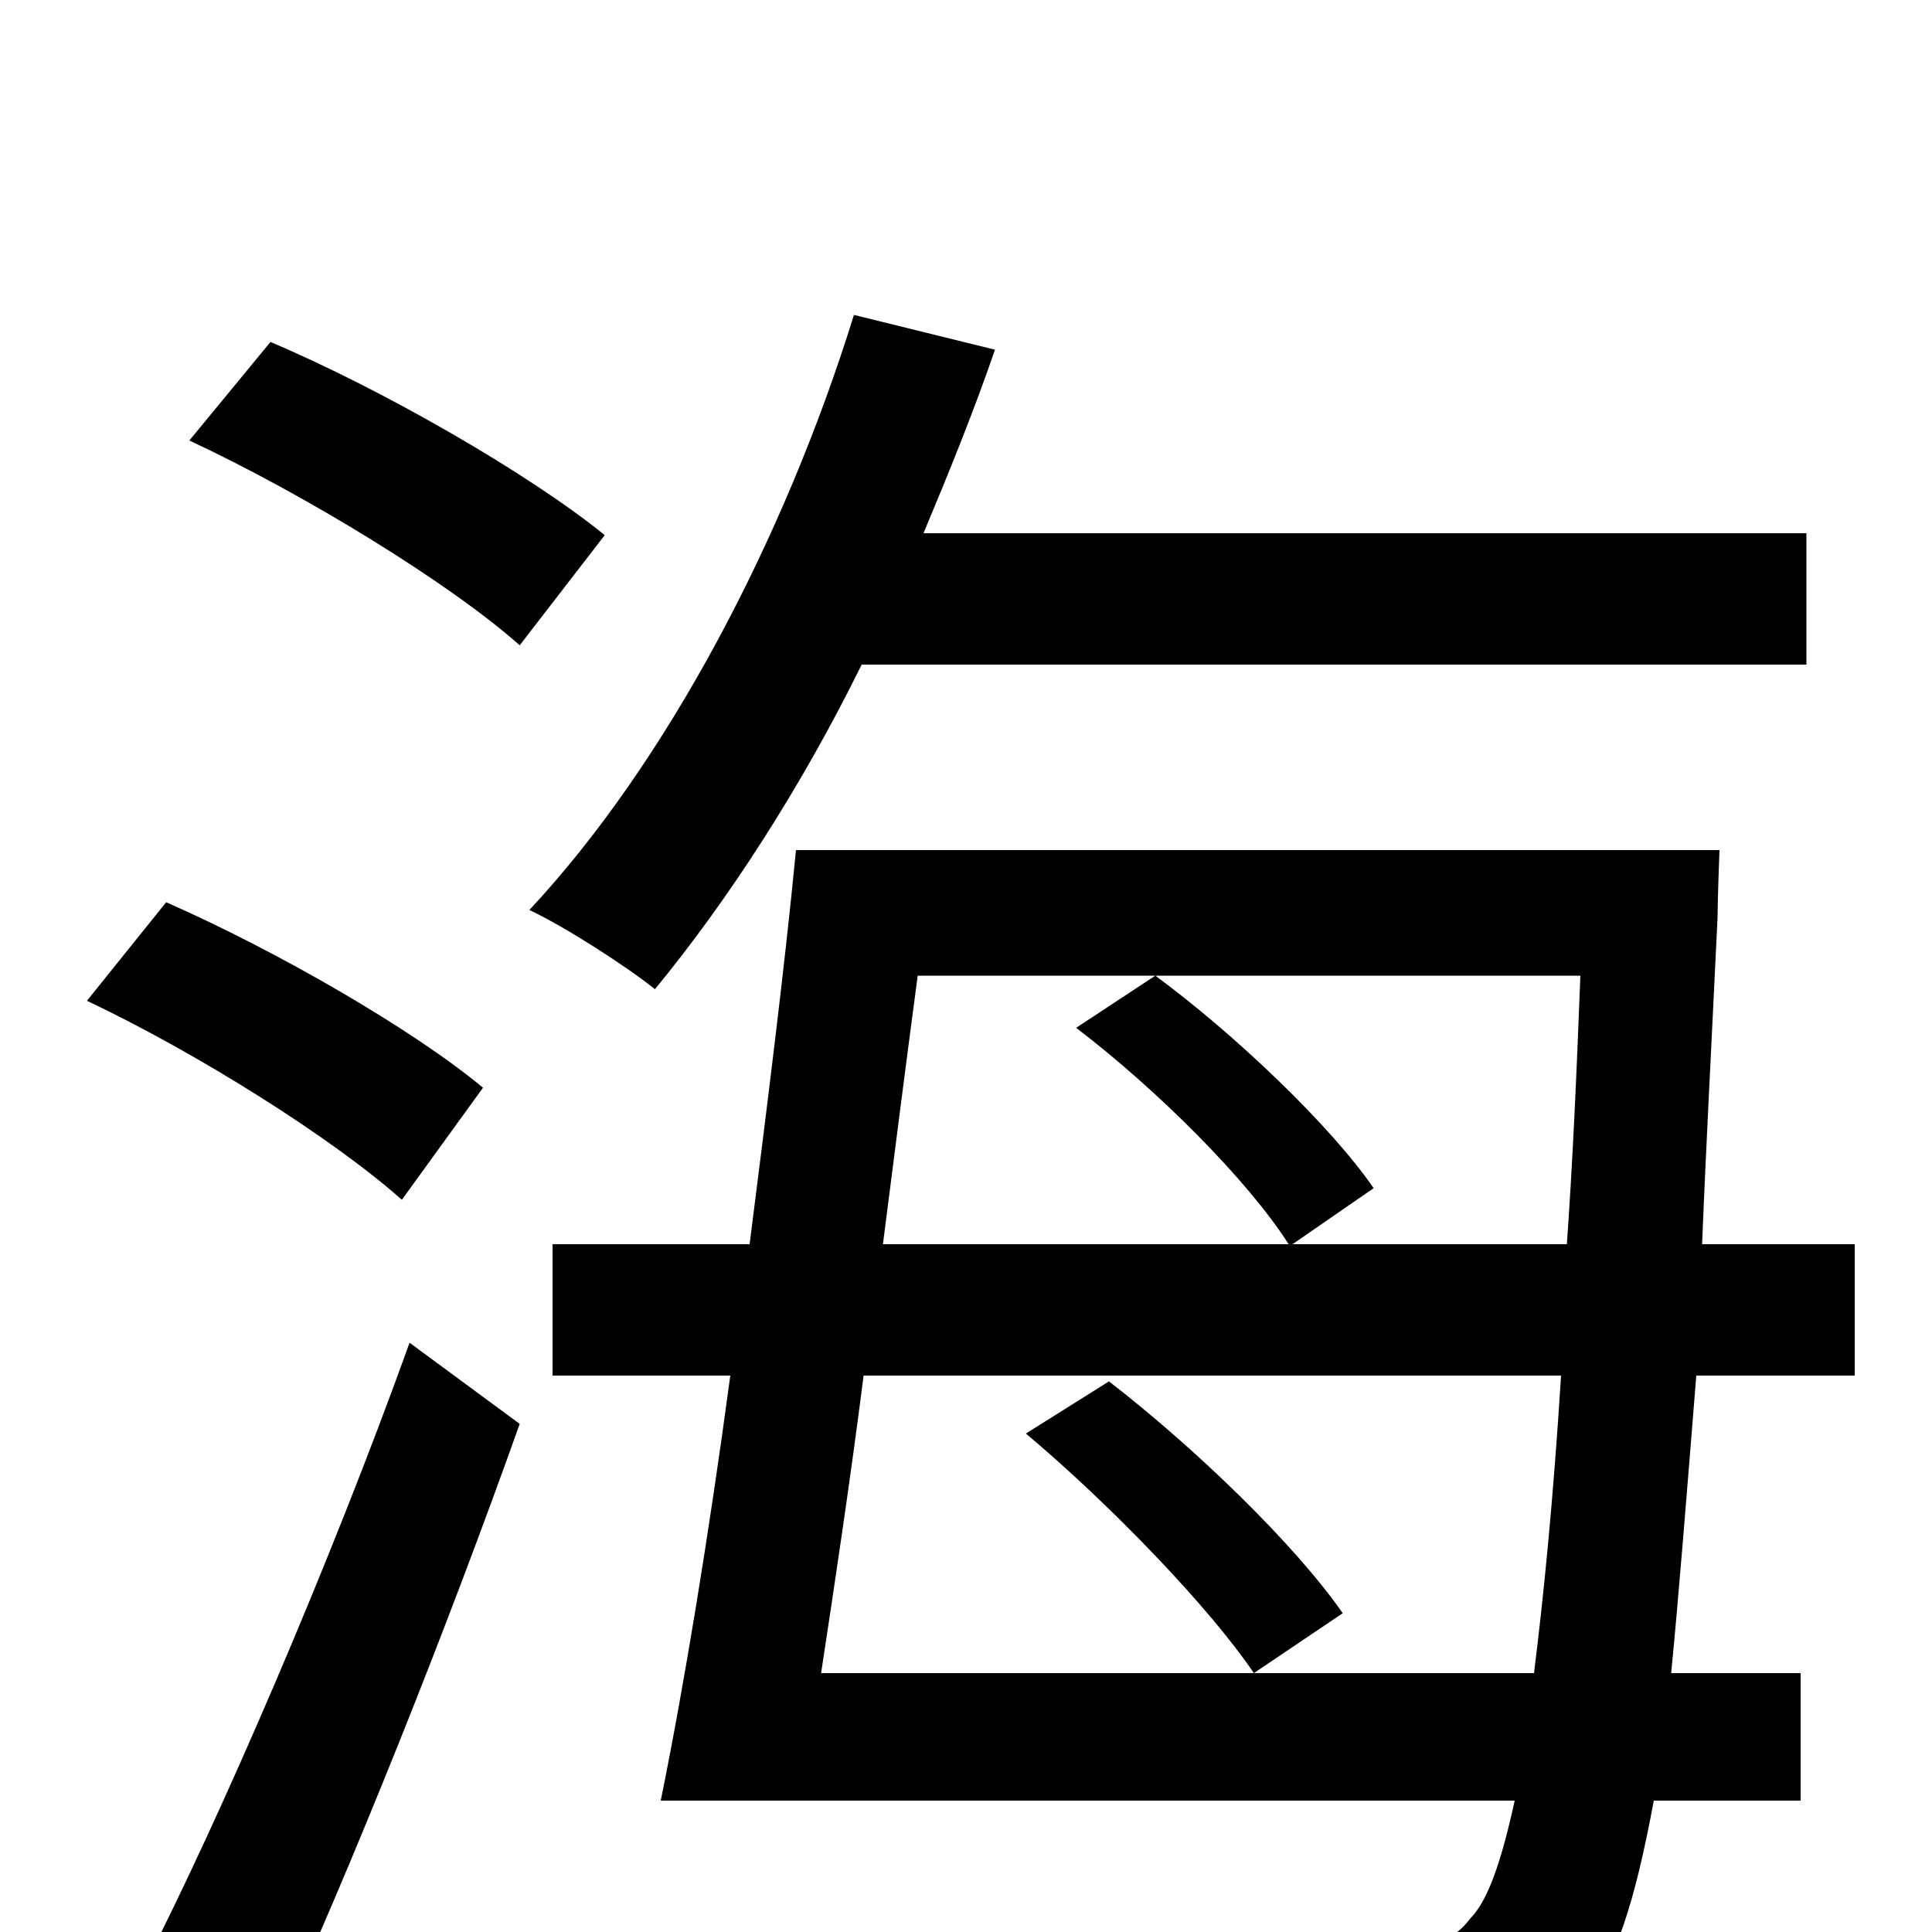 <svg xmlns="http://www.w3.org/2000/svg" viewBox="0 -1000 1000 1000">
	<path fill="#000000" d="M250 -437C214 -467 143 -508 86 -533L45 -482C102 -455 172 -411 208 -379ZM139 60C182 -33 232 -159 269 -263L212 -305C171 -191 114 -59 74 19ZM98 -772C158 -744 233 -698 269 -666L313 -723C275 -754 199 -798 140 -823ZM935 -656V-724H478C491 -755 504 -787 515 -819L442 -837C406 -721 345 -605 274 -529C293 -520 324 -500 339 -488C376 -533 414 -591 446 -656ZM531 -258C575 -221 626 -168 649 -134L695 -165C670 -201 618 -251 574 -285ZM425 -134C432 -180 440 -233 447 -288H808C804 -224 799 -174 794 -134ZM818 -495C816 -443 814 -398 811 -356H669L711 -385C689 -417 640 -464 598 -495L557 -468C599 -436 646 -389 667 -356H457C463 -403 469 -450 475 -495ZM960 -288V-356H881C883 -406 886 -462 889 -525C889 -534 890 -560 890 -560H412C406 -498 397 -427 388 -356H286V-288H378C367 -206 354 -127 342 -68H784C777 -36 770 -16 761 -7C752 5 742 7 724 7C706 7 659 6 608 2C618 20 625 46 627 65C675 68 725 70 753 67C783 64 804 56 822 32C836 15 846 -14 856 -68H932V-134H865C869 -175 873 -226 878 -288Z"/>
</svg>